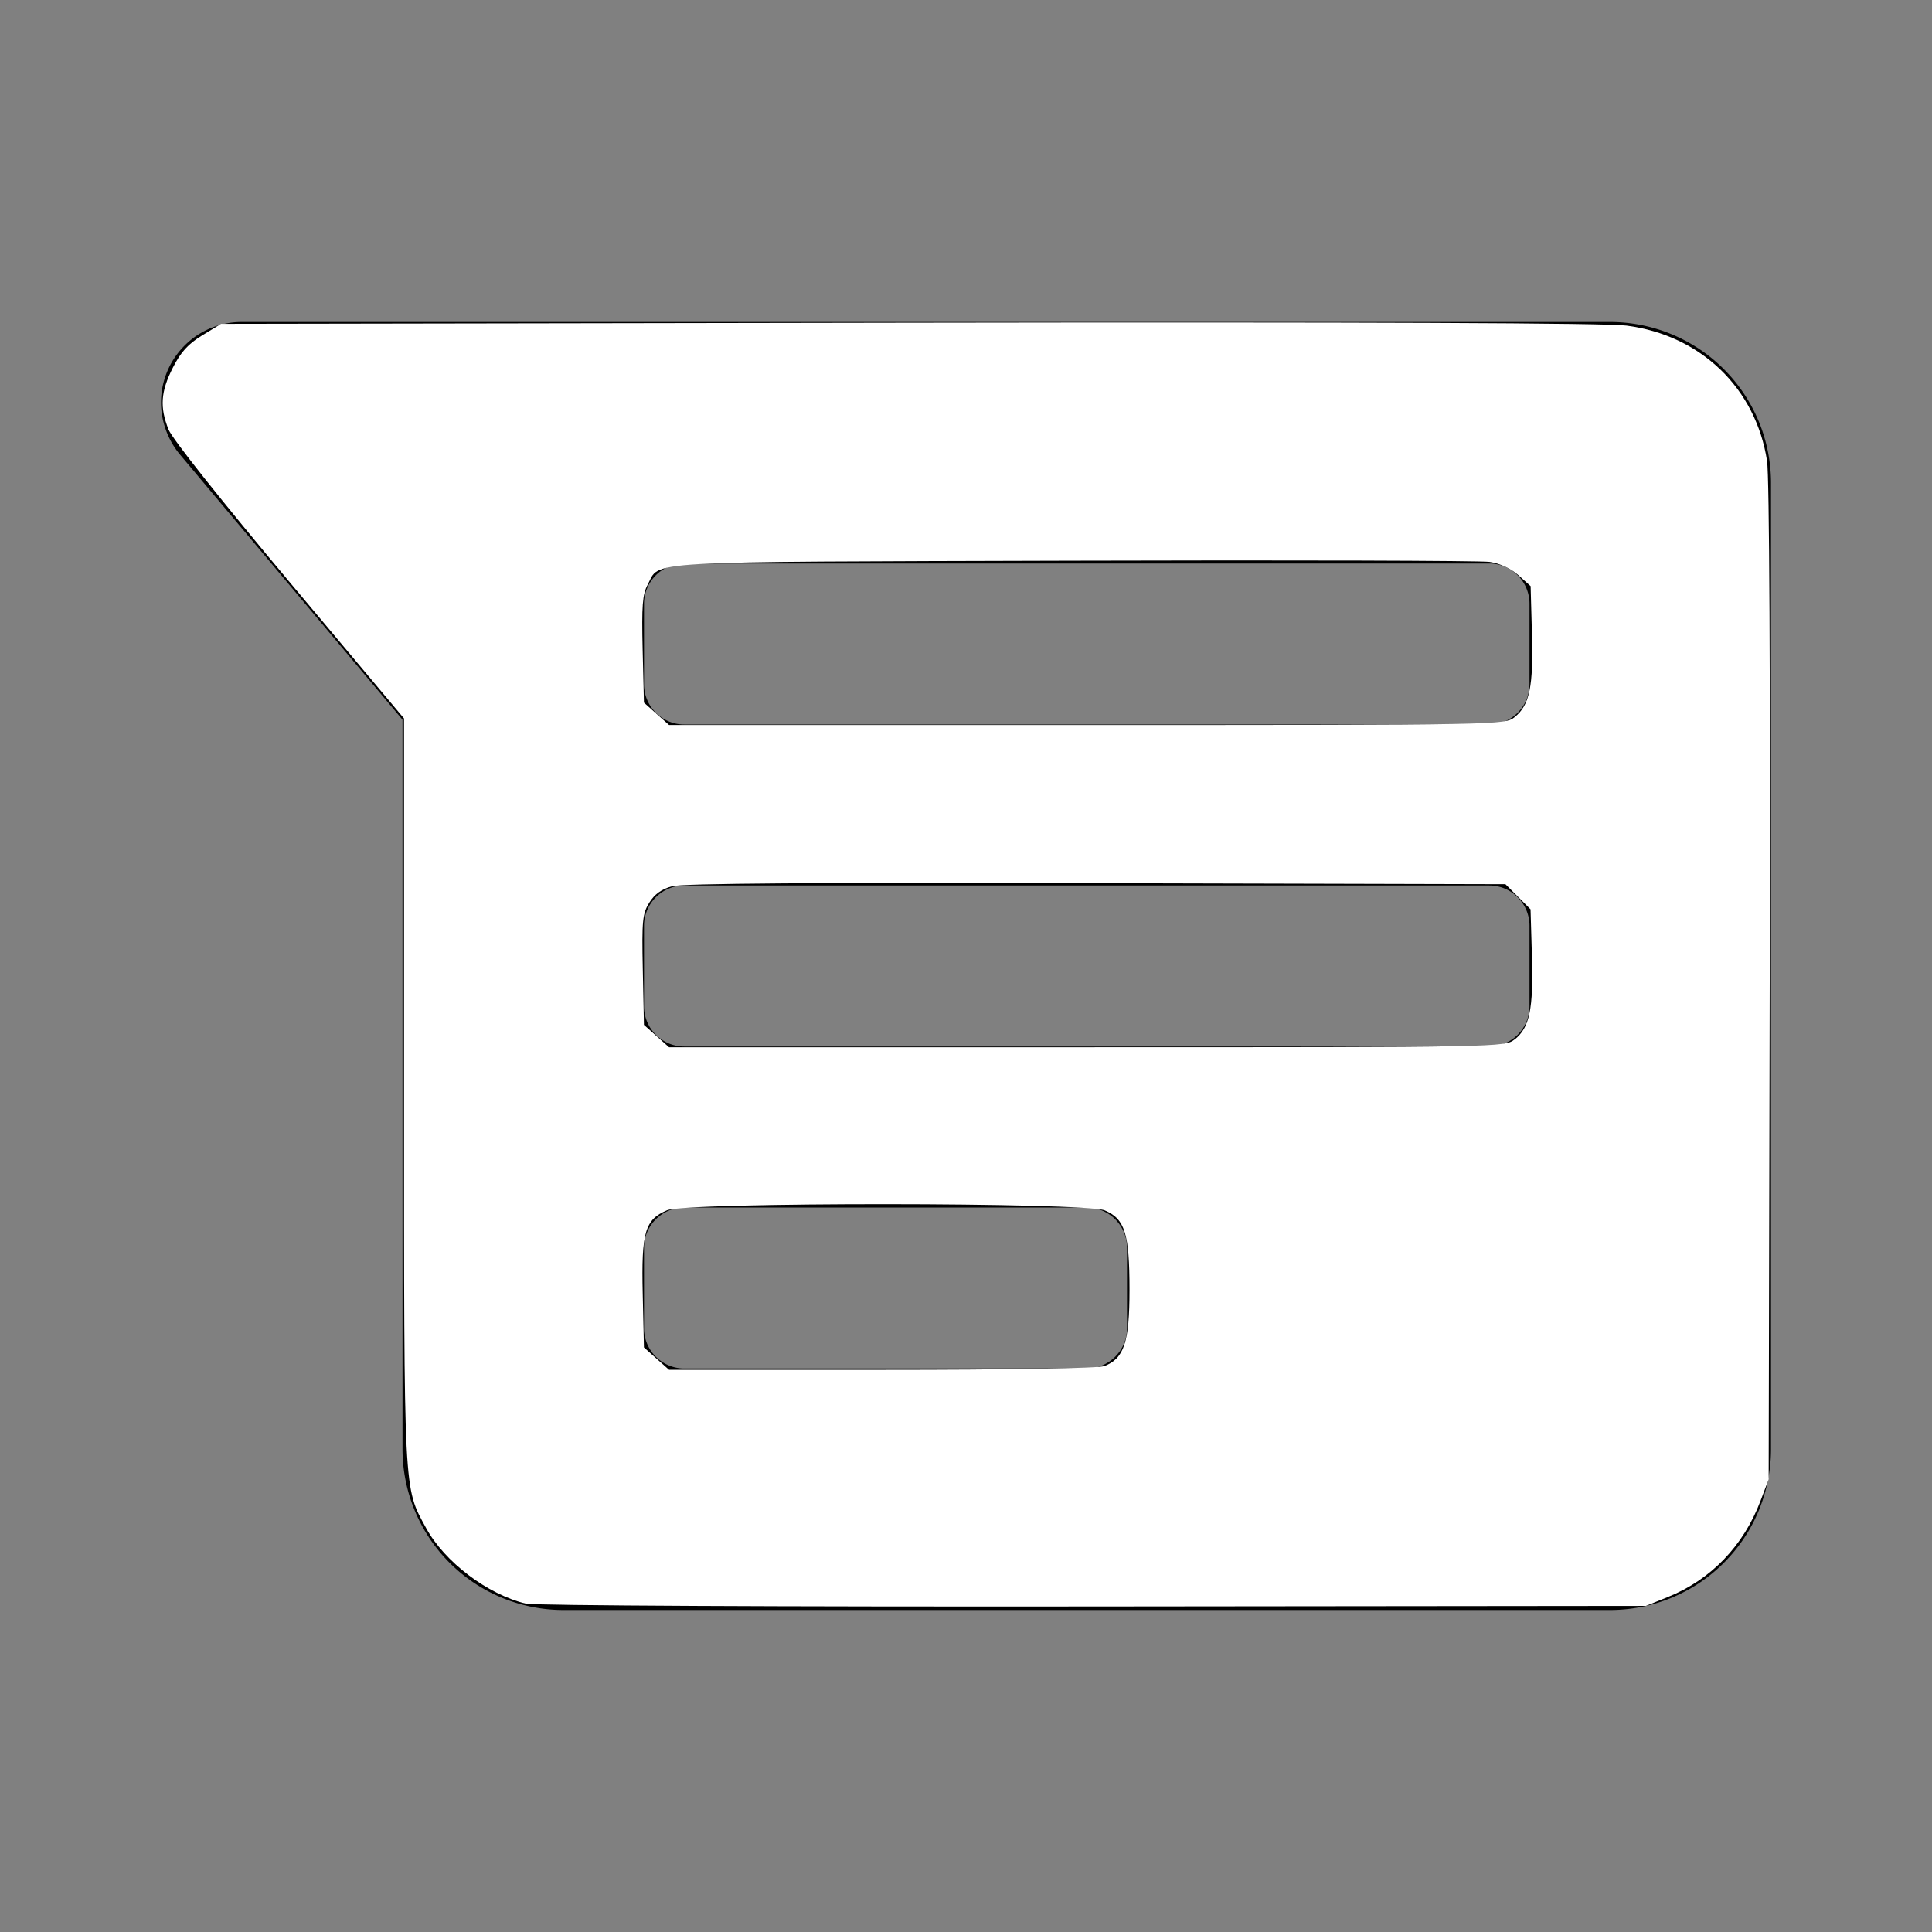 <?xml version="1.0" encoding="UTF-8" standalone="no"?>
<svg
   xmlns:dc="http://purl.org/dc/elements/1.1/"
   xmlns:cc="http://creativecommons.org/ns#"
   xmlns:rdf="http://www.w3.org/1999/02/22-rdf-syntax-ns#"
   xmlns:svg="http://www.w3.org/2000/svg"
   xmlns="http://www.w3.org/2000/svg"
   xmlns:sodipodi="http://sodipodi.sourceforge.net/DTD/sodipodi-0.dtd"
   xmlns:inkscape="http://www.inkscape.org/namespaces/inkscape"
   version="1.1"
   width="24"
   height="24"
   viewBox="0 0 24 24"
   id="svg4"
   sodipodi:docname="android-messages.svg"
   inkscape:version="0.92.5 (2060ec1f9f, 2020-04-08)">
  <rect x="0" y="0" width="24" height="24" fill="#808080" stroke="none"/>
  <defs
     id="defs8" />
  <sodipodi:namedview
     pagecolor="#ffffff"
     bordercolor="#666666"
     borderopacity="1"
     objecttolerance="10"
     gridtolerance="10"
     guidetolerance="10"
     inkscape:pageopacity="0"
     inkscape:pageshadow="2"
     inkscape:window-width="1294"
     inkscape:window-height="704"
     id="namedview6"
     showgrid="false"
     inkscape:zoom="20.972656"
     inkscape:cx="13.168188"
     inkscape:cy="12"
     inkscape:window-x="72"
     inkscape:window-y="27"
     inkscape:window-maximized="1"
     inkscape:current-layer="svg4" />
  <path
     d="M20,20H7A2,2 0 0,1 5,18V8.94L2.23,5.64C2.09,5.47 2,5.24 2,5A1,1 0 0,1 3,4H20A2,2 0 0,1 22,6V18A2,2 0 0,1 20,20M8.5,7A0.5,0.5 0 0,0 8,7.5V8.5A0.5,0.5 0 0,0 8.5,9H18.5A0.5,0.5 0 0,0 19,8.5V7.5A0.5,0.5 0 0,0 18.5,7H8.5M8.5,11A0.5,0.5 0 0,0 8,11.5V12.5A0.5,0.5 0 0,0 8.5,13H18.5A0.5,0.5 0 0,0 19,12.5V11.5A0.5,0.5 0 0,0 18.5,11H8.5M8.5,15A0.5,0.5 0 0,0 8,15.5V16.5A0.5,0.5 0 0,0 8.5,17H13.5A0.5,0.5 0 0,0 14,16.5V15.5A0.5,0.5 0 0,0 13.5,15H8.5Z"
     id="path2" />
  <path
     style="fill:#ffffff;stroke-width:0.048"
     d="M 6.533,19.921 C 6.058,19.808 5.52,19.401 5.292,18.98 5.013,18.468 5.019,18.606 5.019,13.557 V 8.925 L 3.596,7.229 C 2.754,6.225 2.14,5.452 2.094,5.337 1.983,5.06 1.996,4.865 2.147,4.568 2.245,4.374 2.336,4.274 2.512,4.166 L 2.747,4.023 11.286,4.009 c 5.717,-0.009 8.665,0.003 8.92,0.036 0.923,0.12 1.605,0.777 1.745,1.682 0.029,0.185 0.041,2.66 0.033,6.474 l -0.013,6.175 -0.102,0.27 c -0.211,0.557 -0.615,0.977 -1.149,1.192 l -0.274,0.111 -6.866,0.007 c -3.884,0.004 -6.944,-0.011 -7.045,-0.035 z m 7.185,-2.951 c 0.245,-0.093 0.313,-0.297 0.313,-0.944 1.91e-4,-0.701 -0.057,-0.885 -0.307,-0.99 -0.245,-0.102 -5.193,-0.104 -5.437,-0.002 -0.275,0.115 -0.321,0.271 -0.303,1.037 l 0.015,0.667 0.156,0.139 0.156,0.139 h 2.642 c 1.601,0 2.691,-0.018 2.765,-0.046 z m 5.097,-4.057 c 0.186,-0.146 0.235,-0.383 0.215,-1.038 l -0.017,-0.579 -0.156,-0.156 -0.156,-0.156 -5.081,-0.013 c -3.493,-0.009 -5.14,0.003 -5.27,0.038 -0.13,0.035 -0.219,0.099 -0.284,0.203 -0.085,0.137 -0.094,0.222 -0.081,0.836 l 0.014,0.683 0.156,0.139 0.156,0.139 h 5.19 c 5.163,0 5.191,-5.1e-4 5.315,-0.098 z m 0,-4.005 c 0.186,-0.146 0.235,-0.383 0.215,-1.043 L 19.014,7.281 18.862,7.145 C 18.767,7.061 18.633,6.999 18.504,6.98 18.391,6.964 16.056,6.957 13.316,6.965 7.857,6.981 8.208,6.961 8.045,7.264 7.981,7.382 7.97,7.527 7.983,8.068 l 0.016,0.66 0.156,0.139 0.156,0.139 h 5.19 c 5.163,0 5.191,-5.102e-4 5.315,-0.098 z"
     id="path12"
     inkscape:connector-curvature="0" />
</svg>
